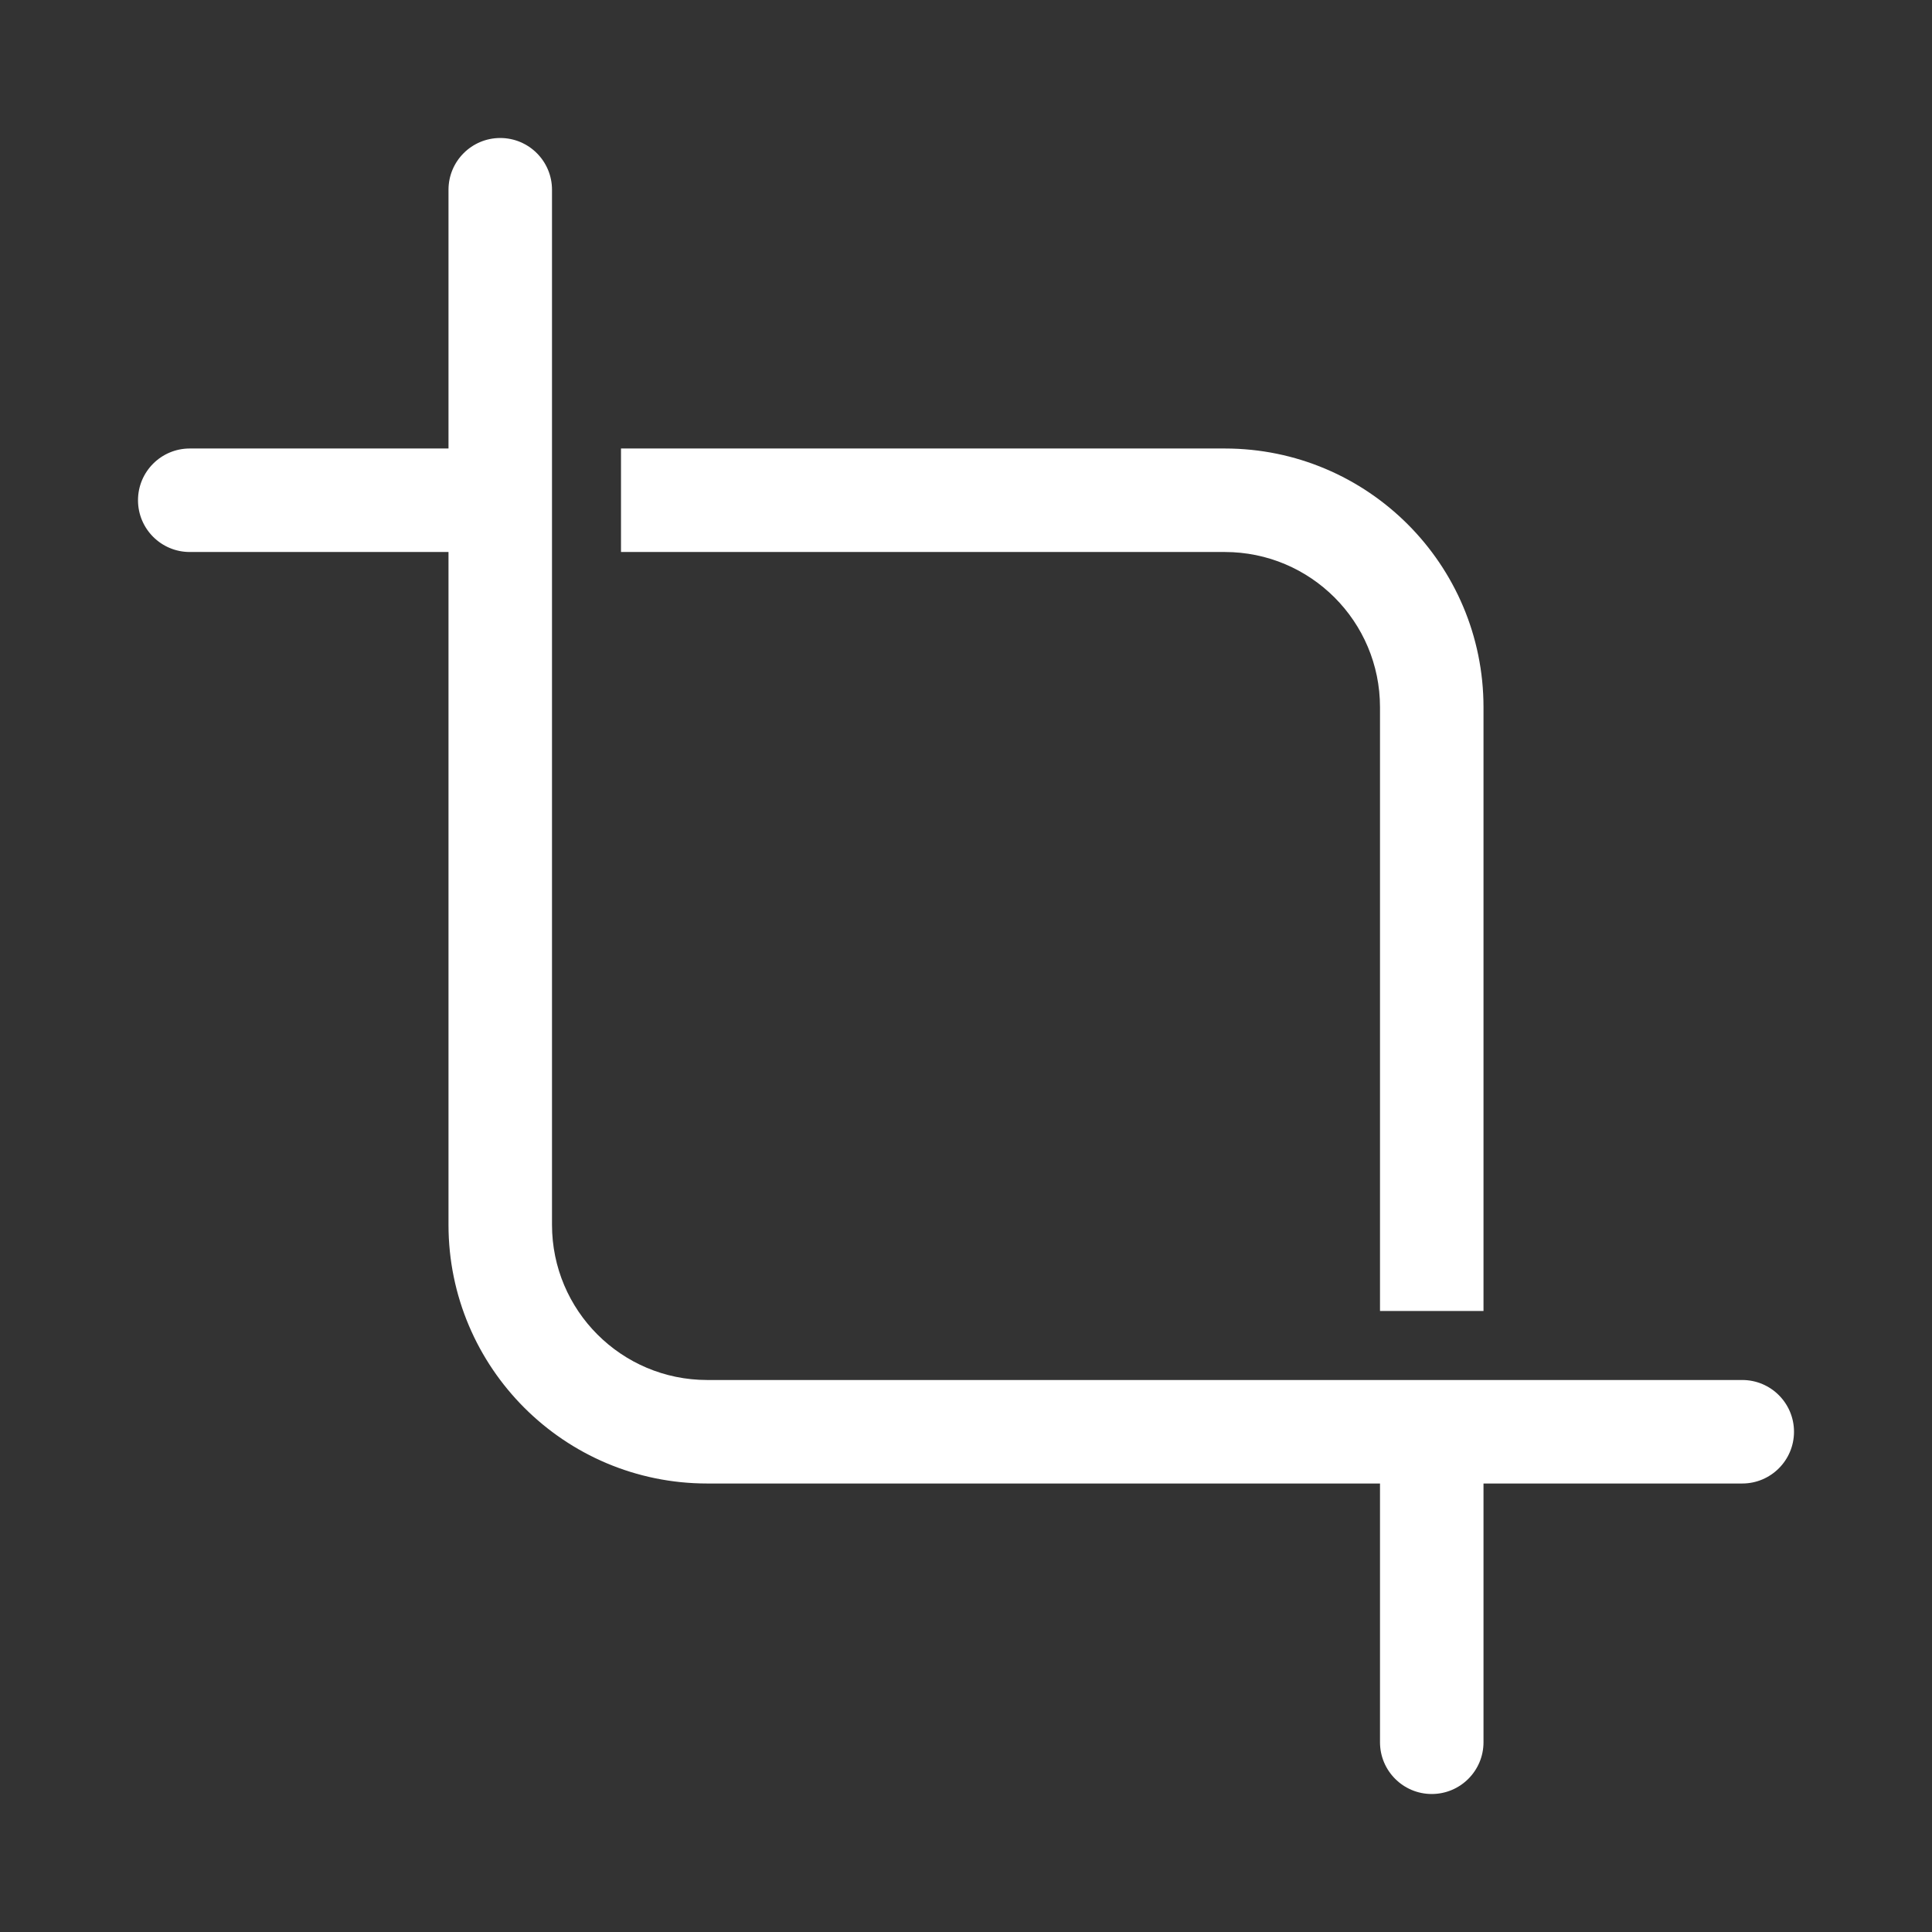 <svg width="28" height="28" viewBox="0 0 28 28" fill="none" xmlns="http://www.w3.org/2000/svg">
<rect x="0" y="0" width="28" height="28" fill="#333333" stroke="none"/>
<path d="M8 2.75C8 2.336 7.664 2 7.25 2C6.836 2 6.5 2.336 6.5 2.75V6.5H2.75C2.336 6.5 2 6.836 2 7.25C2 7.664 2.336 8 2.75 8H6.5V17.75C6.5 19.821 8.179 21.5 10.25 21.5H20V25.25C20 25.664 20.336 26 20.75 26C21.164 26 21.5 25.664 21.5 25.25V21.5H25.25C25.664 21.5 26 21.164 26 20.75C26 20.336 25.664 20 25.25 20H10.25C9.007 20 8 18.993 8 17.75V2.75ZM20 10.25V19H21.5V10.25C21.5 8.179 19.821 6.5 17.75 6.5H9V8H17.75C18.993 8 20 9.007 20 10.25Z" fill="#ffffff"/>
</svg>
